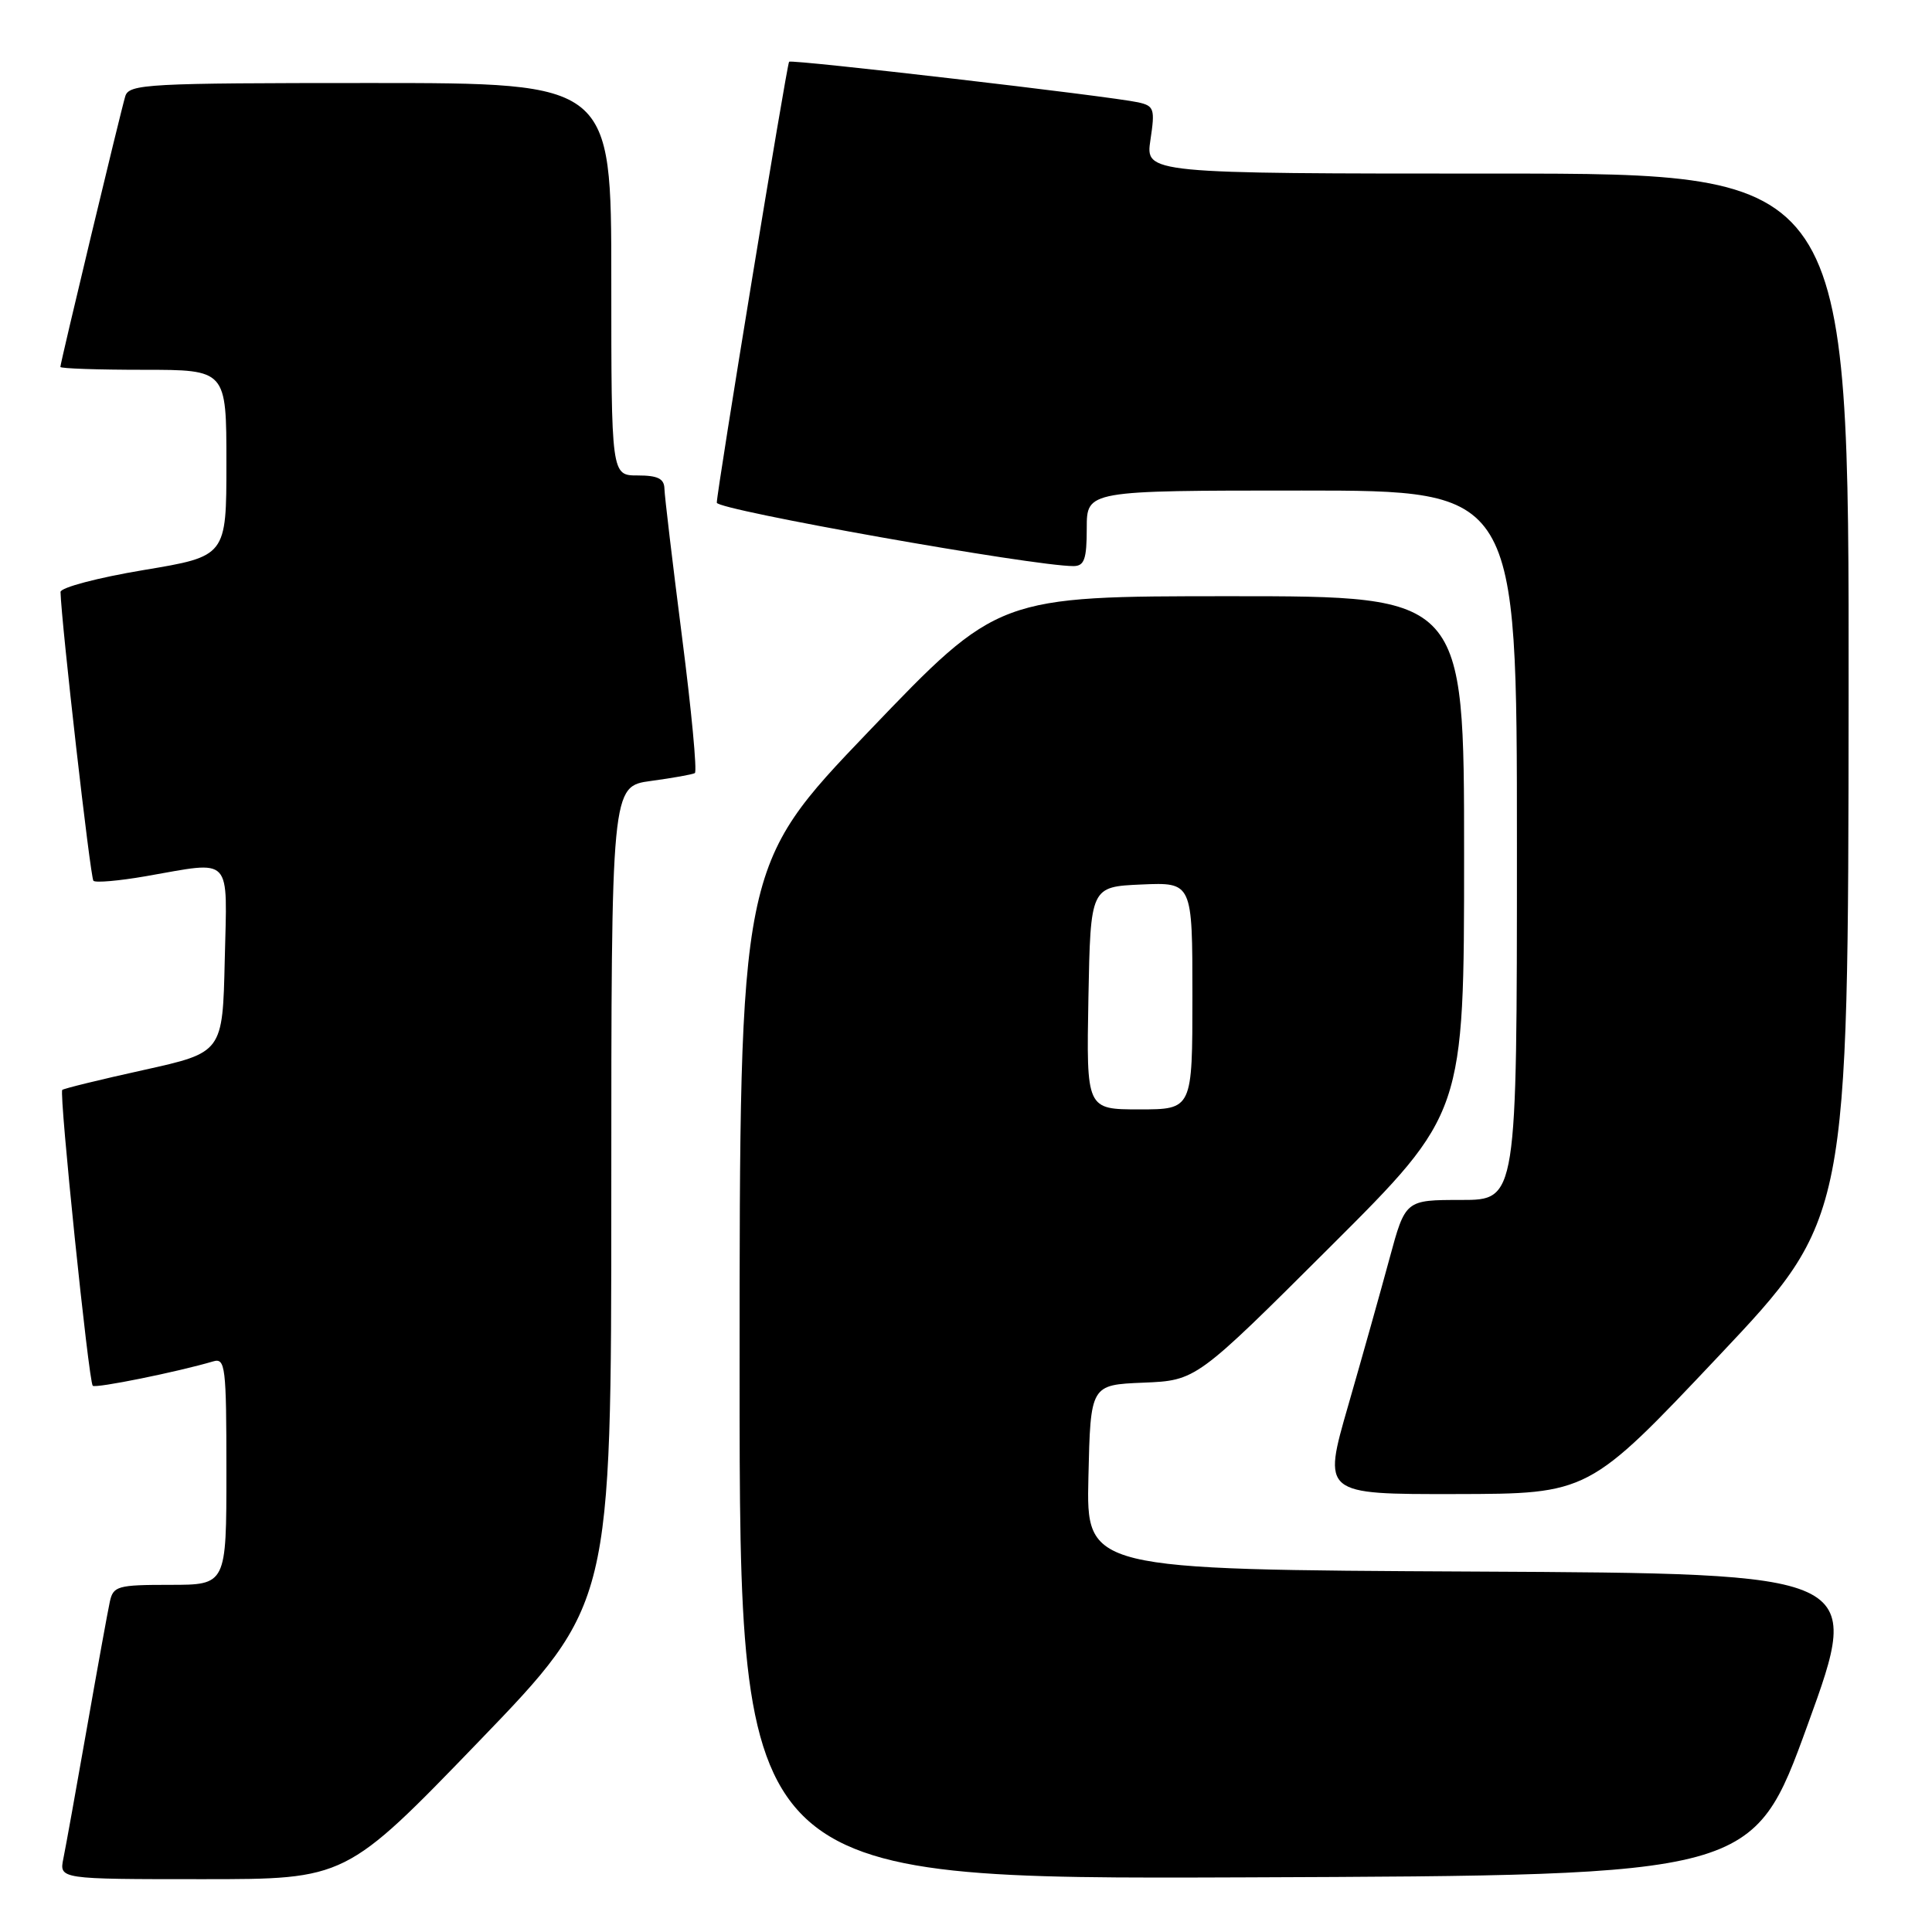 <?xml version="1.0" encoding="UTF-8" standalone="no"?>
<!DOCTYPE svg PUBLIC "-//W3C//DTD SVG 1.1//EN" "http://www.w3.org/Graphics/SVG/1.1/DTD/svg11.dtd" >
<svg xmlns="http://www.w3.org/2000/svg" xmlns:xlink="http://www.w3.org/1999/xlink" version="1.1" viewBox="0 0 256 256">
 <g >
 <path fill="currentColor"
d=" M 63.42 230.78 C 81.00 212.55 81.00 212.55 81.00 158.37 C 81.00 104.19 81.00 104.19 86.25 103.48 C 89.14 103.09 91.76 102.62 92.07 102.44 C 92.39 102.25 91.62 94.09 90.36 84.30 C 89.11 74.51 88.06 65.71 88.04 64.75 C 88.01 63.42 87.15 63.00 84.50 63.00 C 81.00 63.00 81.00 63.00 81.00 37.00 C 81.00 11.00 81.00 11.00 49.07 11.00 C 19.52 11.00 17.10 11.13 16.60 12.75 C 15.97 14.84 8.00 48.07 8.00 48.62 C 8.00 48.83 12.95 49.00 19.00 49.00 C 30.00 49.00 30.00 49.00 30.00 61.35 C 30.00 73.71 30.00 73.71 19.00 75.54 C 12.95 76.55 8.01 77.86 8.02 78.44 C 8.12 82.46 11.97 116.30 12.38 116.71 C 12.66 116.99 15.76 116.72 19.28 116.11 C 30.96 114.08 30.10 113.17 29.78 127.23 C 29.50 139.46 29.50 139.46 19.04 141.78 C 13.28 143.05 8.43 144.24 8.25 144.42 C 7.81 144.86 11.75 183.09 12.29 183.62 C 12.66 183.99 23.56 181.78 28.25 180.39 C 29.86 179.91 30.00 181.05 30.00 194.93 C 30.00 210.00 30.00 210.00 22.52 210.00 C 15.57 210.00 15.00 210.16 14.55 212.25 C 14.28 213.49 12.91 221.03 11.51 229.00 C 10.11 236.97 8.71 244.74 8.40 246.25 C 7.84 249.00 7.84 249.00 26.84 249.00 C 45.83 249.00 45.83 249.00 63.42 230.78 Z  M 239.54 228.50 C 246.80 208.50 246.80 208.50 195.37 208.24 C 143.94 207.98 143.94 207.98 144.22 195.74 C 144.50 183.50 144.50 183.50 151.50 183.21 C 158.50 182.92 158.50 182.92 176.25 165.22 C 194.00 147.52 194.00 147.52 194.00 113.26 C 194.00 79.00 194.00 79.00 163.13 79.00 C 132.26 79.00 132.26 79.00 115.13 96.89 C 98.00 114.78 98.00 114.78 98.00 181.90 C 98.00 249.01 98.00 249.01 165.14 248.76 C 232.28 248.50 232.28 248.50 239.54 228.50 Z  M 227.70 179.72 C 244.90 161.50 244.90 161.50 244.95 92.25 C 245.00 23.00 245.00 23.00 198.39 23.00 C 151.77 23.00 151.77 23.00 152.44 18.53 C 153.06 14.43 152.93 14.03 150.81 13.56 C 147.13 12.75 104.82 7.83 104.56 8.18 C 104.24 8.61 94.96 65.21 94.98 66.61 C 95.00 67.57 137.00 75.03 142.25 75.01 C 143.68 75.00 144.00 74.09 144.00 70.00 C 144.00 65.00 144.00 65.00 172.50 65.00 C 201.00 65.00 201.00 65.00 201.00 112.00 C 201.00 159.00 201.00 159.00 193.61 159.00 C 186.22 159.00 186.22 159.00 184.12 166.75 C 182.97 171.01 180.50 179.79 178.64 186.25 C 175.25 198.00 175.25 198.00 192.87 197.97 C 210.50 197.94 210.50 197.94 227.70 179.72 Z  M 144.22 132.25 C 144.50 117.50 144.50 117.50 151.25 117.20 C 158.00 116.91 158.00 116.91 158.00 131.95 C 158.00 147.00 158.00 147.00 150.97 147.00 C 143.95 147.00 143.95 147.00 144.22 132.25 Z "/>
</g>
</svg>
